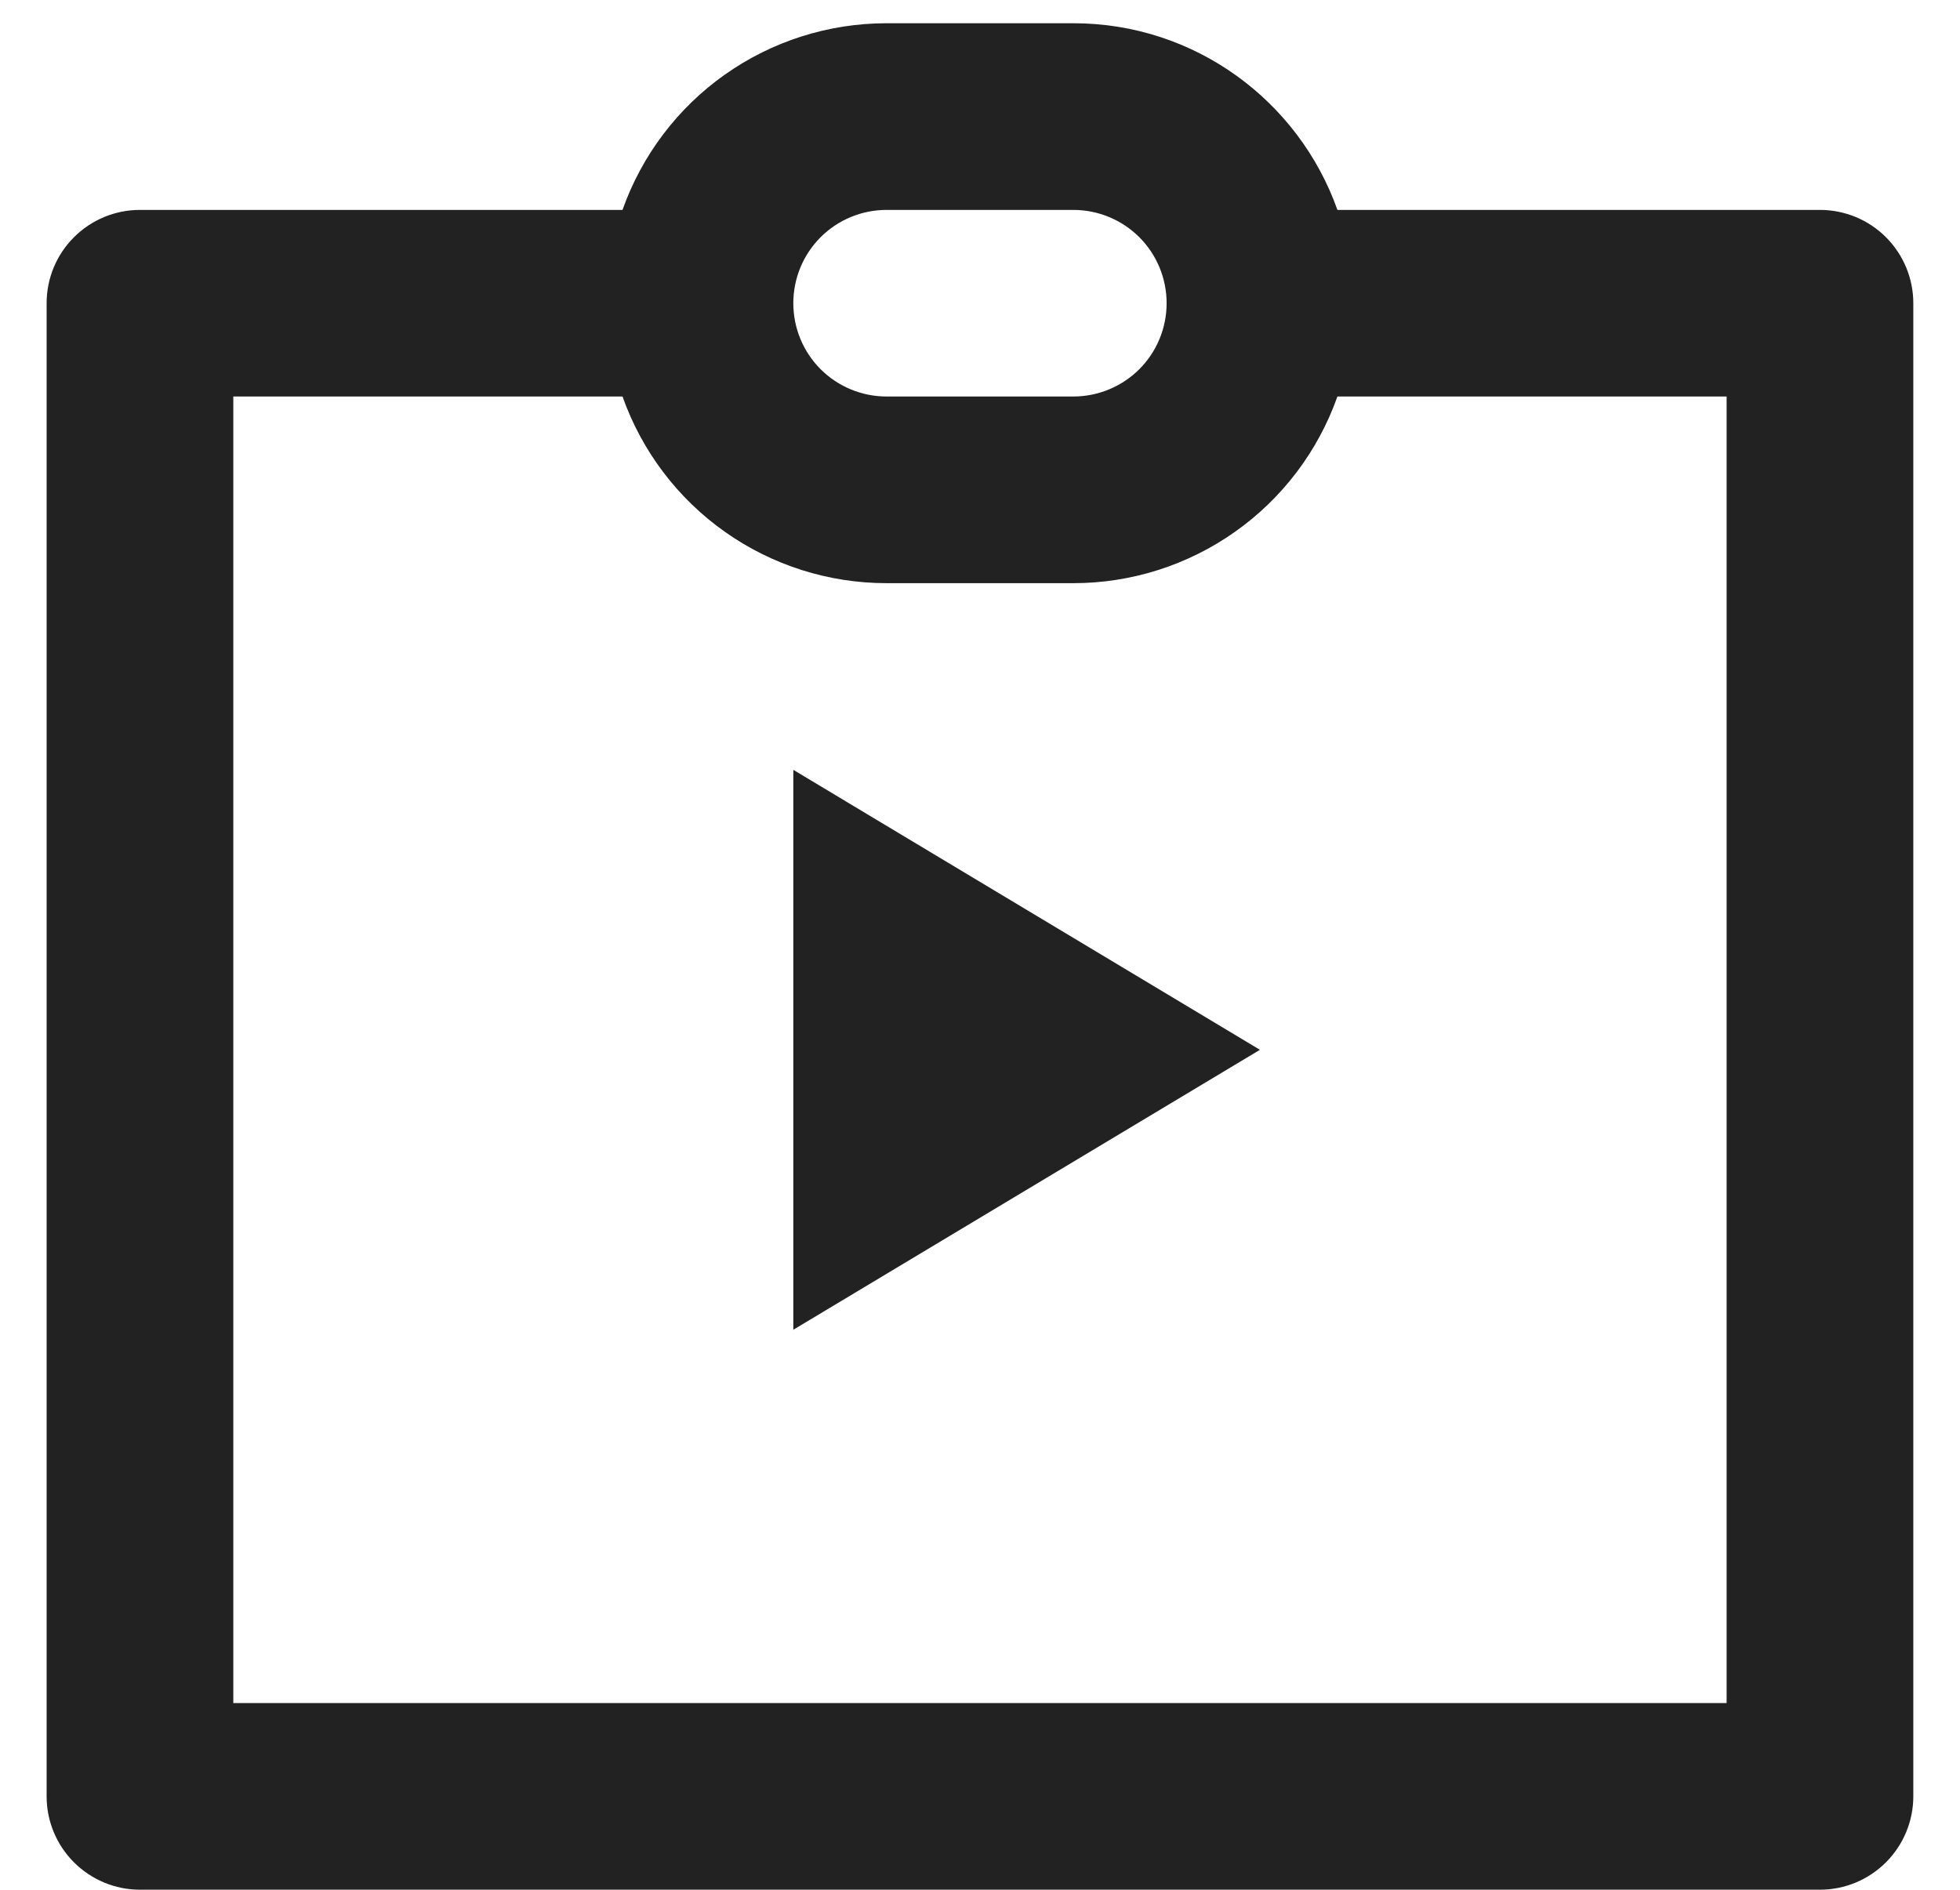 <svg width="28" height="27" viewBox="0 0 28 27" fill="none" xmlns="http://www.w3.org/2000/svg">
<path d="M8.893 2.999C9.169 2.219 9.68 1.543 10.355 1.066C11.031 0.588 11.838 0.332 12.666 0.332H15.333C17.074 0.332 18.555 1.445 19.106 2.999H25.999C26.353 2.999 26.692 3.139 26.942 3.389C27.192 3.639 27.333 3.978 27.333 4.332V25.665C27.333 26.019 27.192 26.358 26.942 26.608C26.692 26.858 26.353 26.999 25.999 26.999H1.999C1.646 26.999 1.307 26.858 1.057 26.608C0.806 26.358 0.666 26.019 0.666 25.665V4.332C0.666 3.978 0.806 3.639 1.057 3.389C1.307 3.139 1.646 2.999 1.999 2.999H8.893ZM3.333 5.665V24.332H24.666V5.665H19.106C18.83 6.445 18.319 7.121 17.643 7.598C16.967 8.076 16.16 8.332 15.333 8.332H12.666C11.838 8.332 11.031 8.076 10.355 7.598C9.68 7.121 9.169 6.445 8.893 5.665H3.333ZM12.666 2.999C12.312 2.999 11.973 3.139 11.723 3.389C11.473 3.639 11.333 3.978 11.333 4.332C11.333 4.686 11.473 5.025 11.723 5.275C11.973 5.525 12.312 5.665 12.666 5.665H15.333C15.686 5.665 16.025 5.525 16.276 5.275C16.526 5.025 16.666 4.686 16.666 4.332C16.666 3.978 16.526 3.639 16.276 3.389C16.025 3.139 15.686 2.999 15.333 2.999H12.666ZM11.333 10.999L17.999 14.999L11.333 18.999V10.999Z" fill="#222222"/>
</svg>

